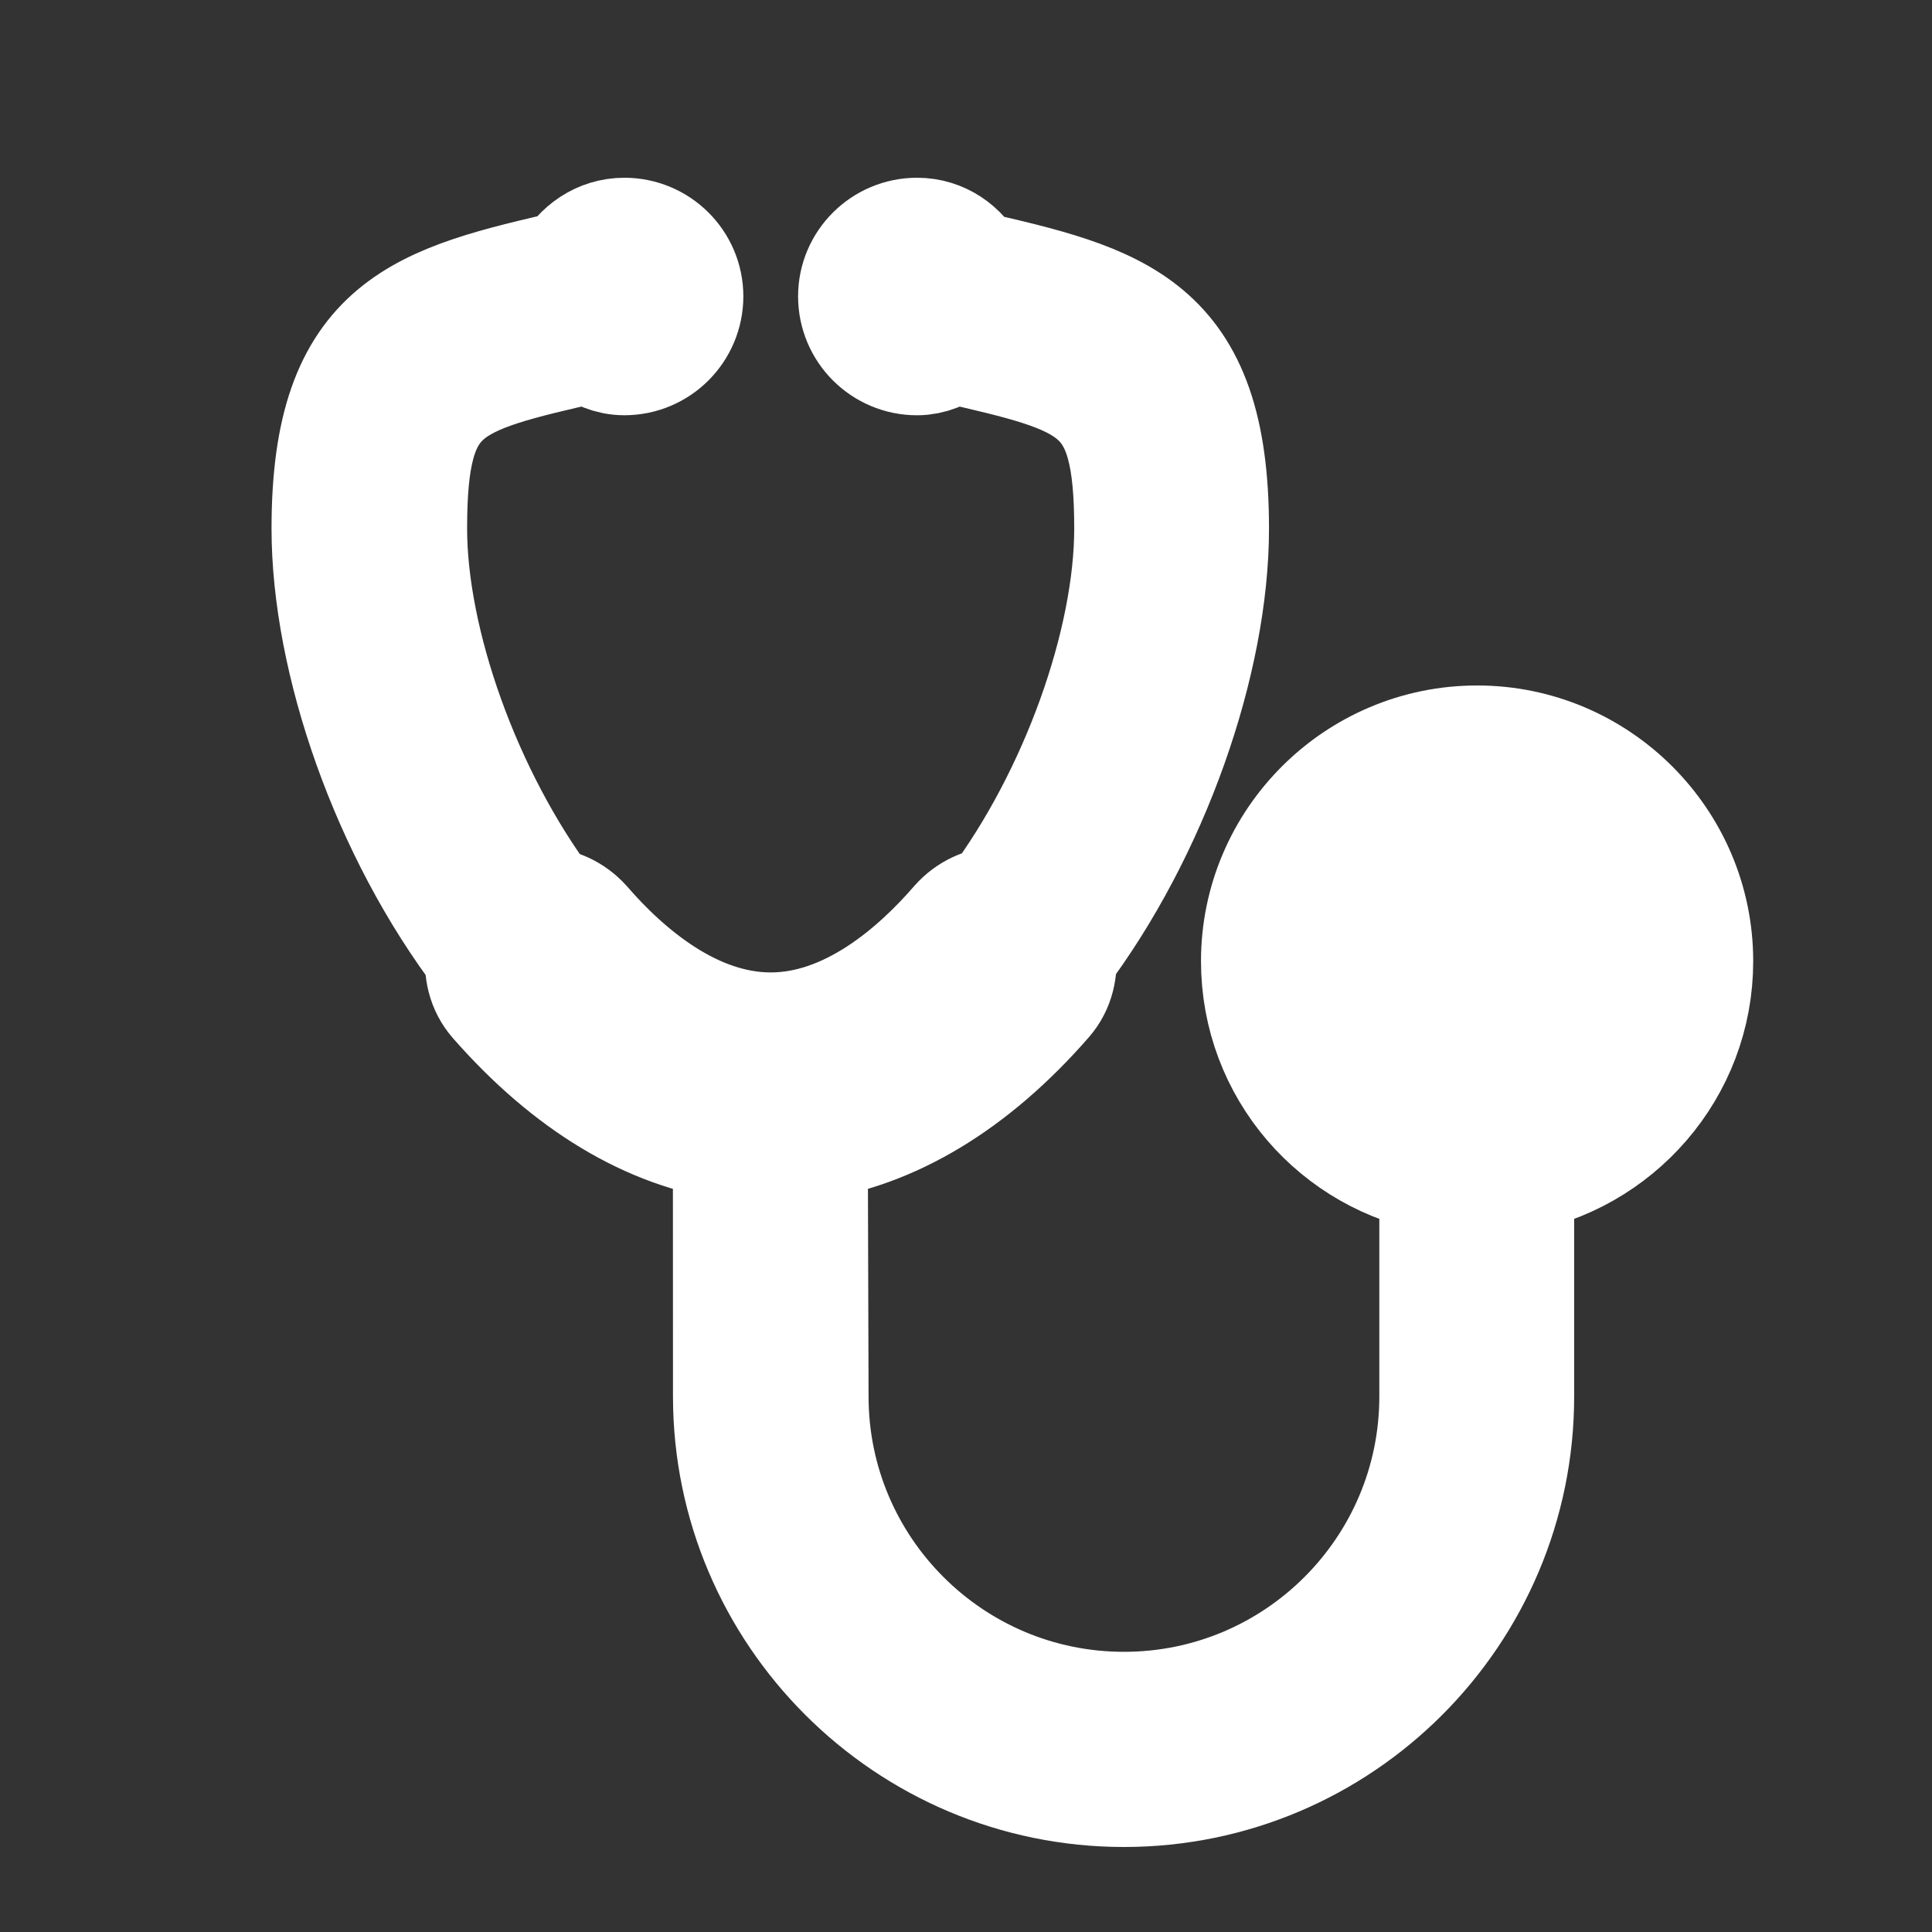 <svg xmlns="http://www.w3.org/2000/svg" xmlns:xlink="http://www.w3.org/1999/xlink" version="1.1" width="1000" height="1000" viewBox="0 0 1000 1000" xml:space="preserve">
<rect x="0" y="0" width="1000" height="1000" fill="#333333" stroke="none"/>
<desc>Created with Fabric.js 3.5.0</desc>
<defs>
</defs>
<rect x="0" y="0" width="100%" height="100%" fill="rgba(255,255,255,0)"/>
<g transform="matrix(1 0 0 1 500 500)" id="307260">
<g style="" vector-effect="non-scaling-stroke">
		<g transform="matrix(16 0 0 16 24 24)" id="794641">
<path style="stroke: rgb(255,255,255); stroke-width: 4; stroke-dasharray: none; stroke-linecap: butt; stroke-dashoffset: 0; stroke-linejoin: miter; stroke-miterlimit: 4; is-custom-font: none; font-file-url: none; fill: rgb(255,255,255); fill-rule: nonzero; opacity: 1;" transform=" translate(-25, -25)" d="M 46.966 23.345 c 0 -3.814 -3.115 -6.92 -6.931 -6.92 s -6.933 3.105 -6.933 6.92 c 0 3.435 2.496 6.267 5.769 6.813 v 7.267 c 0 5.664 -4.597 10.261 -10.261 10.261 c -5.664 0 -10.262 -4.598 -10.262 -10.261 L 18.323 29.1 c 2.686 -0.358 5.311 -1.929 7.646 -4.612 c 0.343 -0.394 0.447 -0.902 0.388 -1.387 c 3.052 -4.035 4.945 -9.53 4.945 -13.754 c 0 -6.521 -2.922 -7.198 -7.754 -8.304 l -0.007 -0.012 C 23.244 0.433 22.644 0 21.917 0 c -1.021 0 -1.849 0.827 -1.849 1.836 c 0 1.021 0.827 1.848 1.849 1.848 c 0.404 0 0.783 -0.168 1.084 -0.407 l 0.043 0.016 c 4.691 1.077 5.957 1.369 5.957 6.054 c 0 3.715 -1.758 8.69 -4.445 12.282 c -0.445 0.026 -0.885 0.222 -1.214 0.588 c -1.373 1.589 -3.567 3.491 -6.159 3.491 c -2.59 0 -4.782 -1.884 -6.155 -3.469 c -0.33 -0.366 -0.769 -0.562 -1.211 -0.587 c -2.694 -3.605 -4.456 -8.586 -4.456 -12.306 c 0 -4.688 1.245 -4.979 5.965 -6.056 l 0.016 -0.015 c 0.324 0.239 0.677 0.408 1.107 0.408 c 1.021 0 1.848 -0.828 1.848 -1.848 C 14.296 0.827 13.47 0 12.448 0 c -0.729 0 -1.328 0.433 -1.646 1.029 L 10.798 1.03 C 5.961 2.146 3.034 2.811 3.034 9.347 c 0 4.228 1.9 9.743 4.979 13.777 c -0.059 0.485 0.046 0.994 0.389 1.387 c 2.333 2.665 4.933 4.23 7.616 4.589 l 0.003 8.324 C 16.022 44.359 21.676 50 28.61 50 c 6.934 0 12.564 -5.641 12.564 -12.576 v -7.267 C 44.446 29.611 46.966 26.779 46.966 23.345 z M 40.035 27.975 c -2.543 0 -4.63 -2.074 -4.63 -4.628 c 0 -2.544 2.087 -4.617 4.63 -4.617 s 4.606 2.073 4.606 4.617 C 44.642 25.9 42.578 27.975 40.035 27.975 z" stroke-linecap="round"/>
</g>
		<g transform="matrix(16 0 0 16 264.56 -2.392)" id="818793">
<path style="stroke: rgb(255,255,255); stroke-width: 4; stroke-dasharray: none; stroke-linecap: butt; stroke-dashoffset: 0; stroke-linejoin: miter; stroke-miterlimit: 4; is-custom-font: none; font-file-url: none; fill: rgb(255,255,255); fill-rule: nonzero; opacity: 1;" transform=" translate(-40.035, -23.351)" d="M 40.035 19.891 c -1.91 0 -3.466 1.545 -3.466 3.455 c 0 1.921 1.556 3.464 3.466 3.464 c 1.909 0 3.466 -1.543 3.466 -3.464 C 43.501 21.436 41.944 19.891 40.035 19.891 z" stroke-linecap="round"/>
</g>
</g>
</g>
</svg>